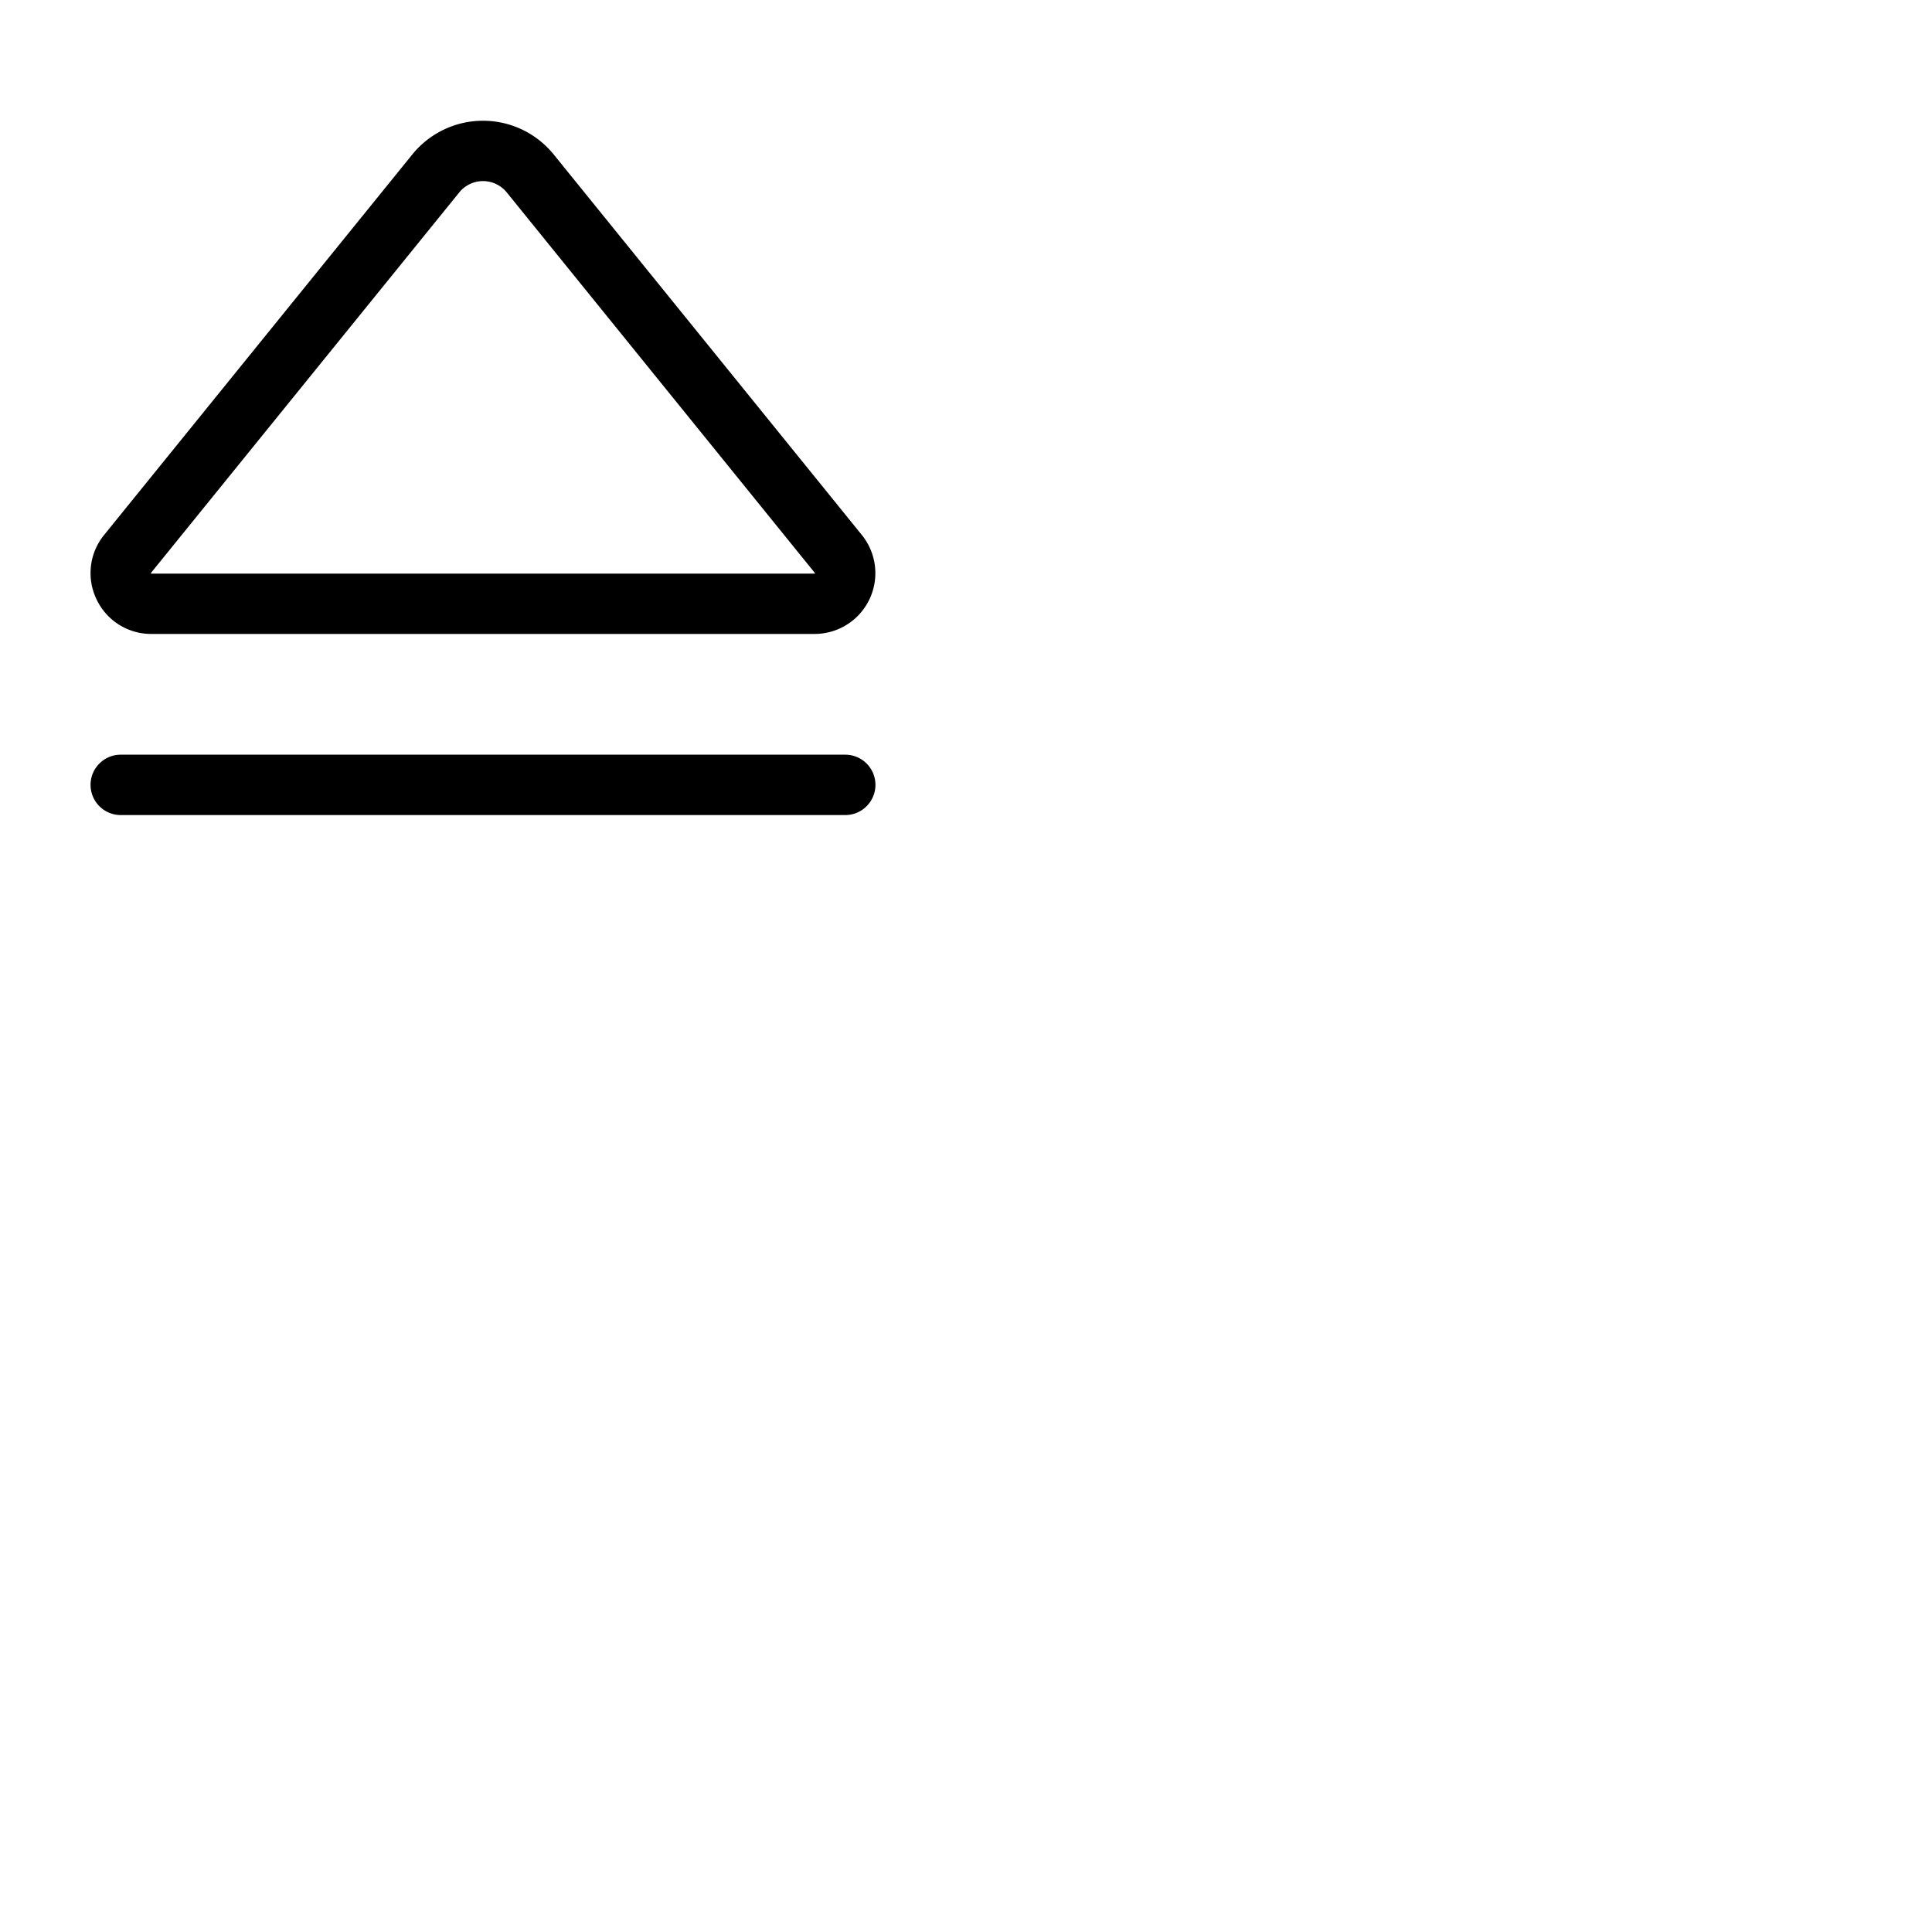 <svg xmlns="http://www.w3.org/2000/svg" version="1.1" viewBox="0 0 512 512" fill="currentColor"><path fill="currentColor" d="M232 208a8 8 0 0 1-8 8H32a8 8 0 1 1 0-16h192a8 8 0 0 1 8 8M25.59 158.84a16 16 0 0 1 2-17.07l81.67-100.83a24.11 24.11 0 0 1 37.48 0l81.65 100.83A16.1 16.1 0 0 1 215.91 168H40.09a16 16 0 0 1-14.5-9.16M40 151.91s0 .09.08.11h175.83s.08-.09.08-.13L134.3 51a8.1 8.1 0 0 0-12.6 0L40 151.84a.28.28 0 0 0 0 .07"/></svg>